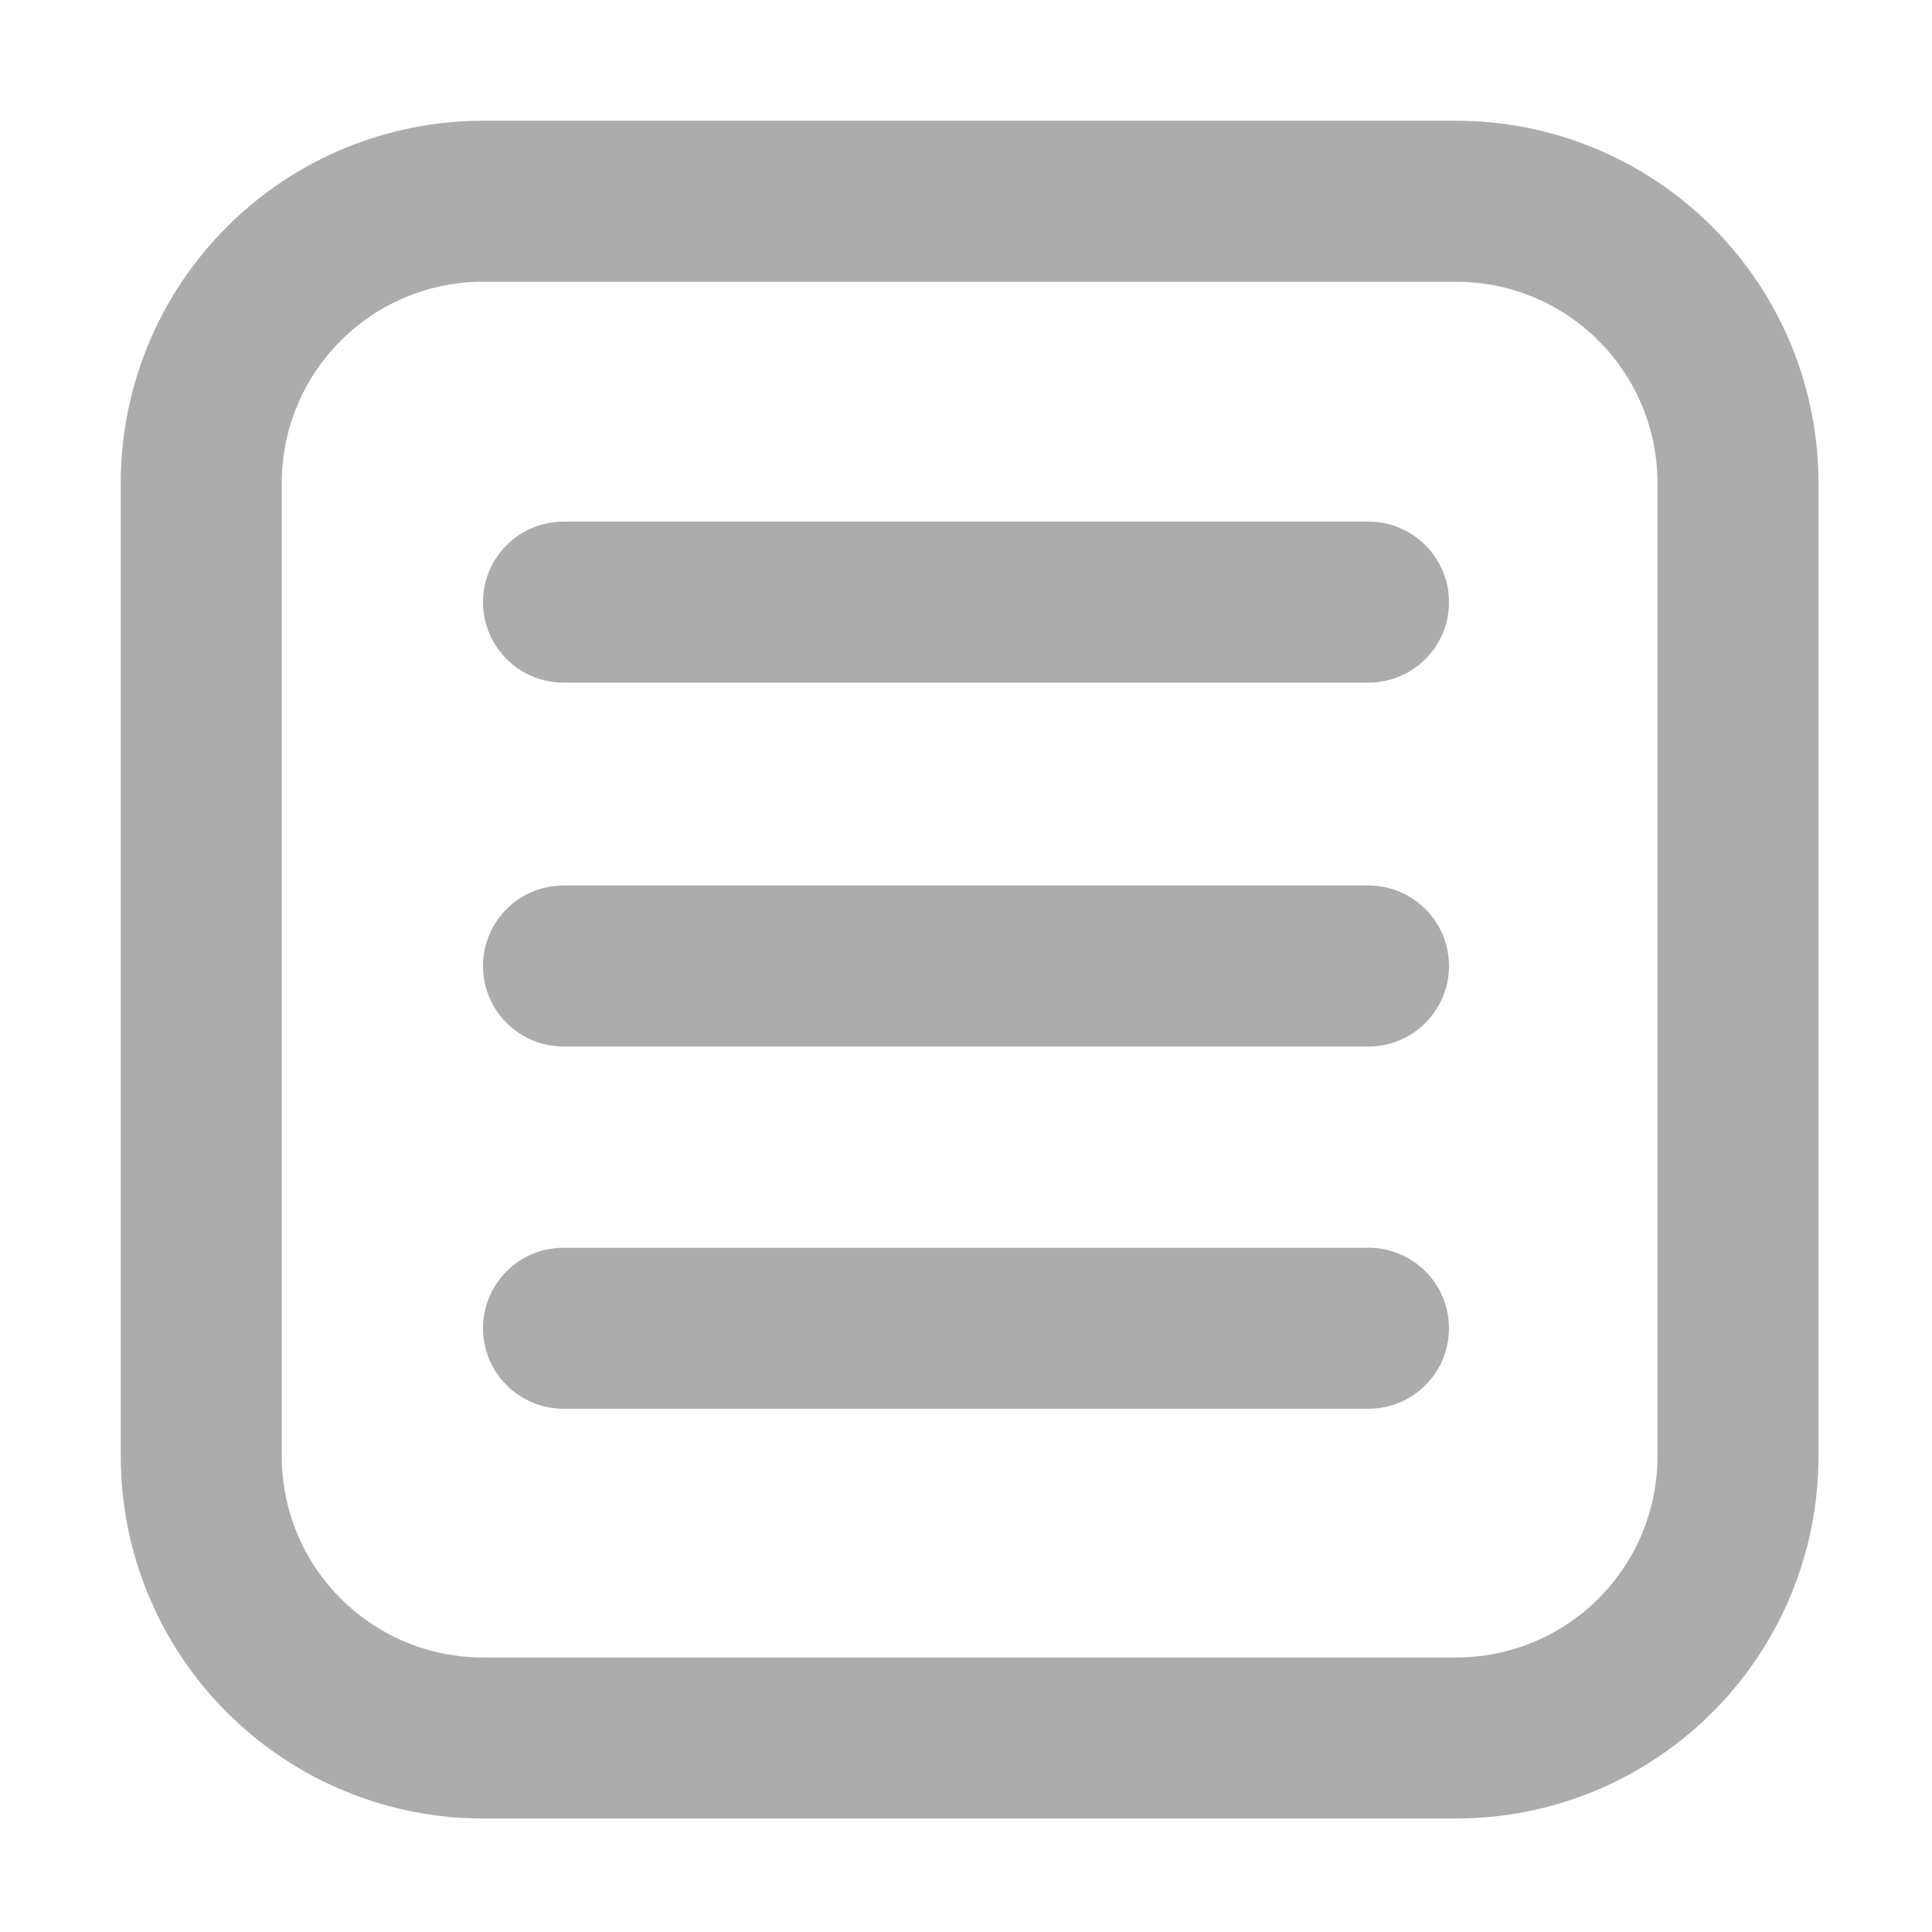<svg width="24" height="24" viewBox="0 0 24 24" fill="none" xmlns="http://www.w3.org/2000/svg">
<path d="M18.09 3C18.886 3 19.649 3.316 20.211 3.879C20.774 4.441 21.09 5.204 21.09 6V18.09C21.09 18.886 20.774 19.649 20.211 20.211C19.649 20.774 18.886 21.09 18.09 21.09H6C5.204 21.09 4.441 20.774 3.879 20.211C3.316 19.649 3 18.886 3 18.09V6C3 5.204 3.316 4.441 3.879 3.879C4.441 3.316 5.204 3 6 3H18.09ZM18.09 2H6C4.939 2 3.922 2.421 3.172 3.172C2.421 3.922 2 4.939 2 6V18.09C2 19.151 2.421 20.168 3.172 20.918C3.922 21.669 4.939 22.09 6 22.09H18.09C19.151 22.09 20.168 21.669 20.918 20.918C21.669 20.168 22.09 19.151 22.09 18.09V6C22.09 4.939 21.669 3.922 20.918 3.172C20.168 2.421 19.151 2 18.09 2Z" fill="#ACACAC" stroke="#ACACAC"/>
<path d="M17 11H7C6.735 11 6.48 11.105 6.293 11.293C6.105 11.48 6 11.735 6 12C6 12.265 6.105 12.52 6.293 12.707C6.48 12.895 6.735 13 7 13H17C17.265 13 17.52 12.895 17.707 12.707C17.895 12.52 18 12.265 18 12C18 11.735 17.895 11.48 17.707 11.293C17.52 11.105 17.265 11 17 11Z" fill="#ACACAC"/>
<path d="M17 15.5H7C6.735 15.5 6.48 15.605 6.293 15.793C6.105 15.98 6 16.235 6 16.5C6 16.765 6.105 17.02 6.293 17.207C6.48 17.395 6.735 17.5 7 17.5H17C17.265 17.5 17.52 17.395 17.707 17.207C17.895 17.02 18 16.765 18 16.5C18 16.235 17.895 15.98 17.707 15.793C17.52 15.605 17.265 15.5 17 15.5Z" fill="#ACACAC"/>
<path d="M17 6.48H7C6.735 6.48 6.48 6.585 6.293 6.773C6.105 6.96 6 7.215 6 7.48C6 7.745 6.105 8 6.293 8.187C6.48 8.375 6.735 8.48 7 8.48H17C17.265 8.48 17.52 8.375 17.707 8.187C17.895 8 18 7.745 18 7.48C18 7.215 17.895 6.96 17.707 6.773C17.52 6.585 17.265 6.48 17 6.48Z" fill="#ACACAC"/>
</svg>
